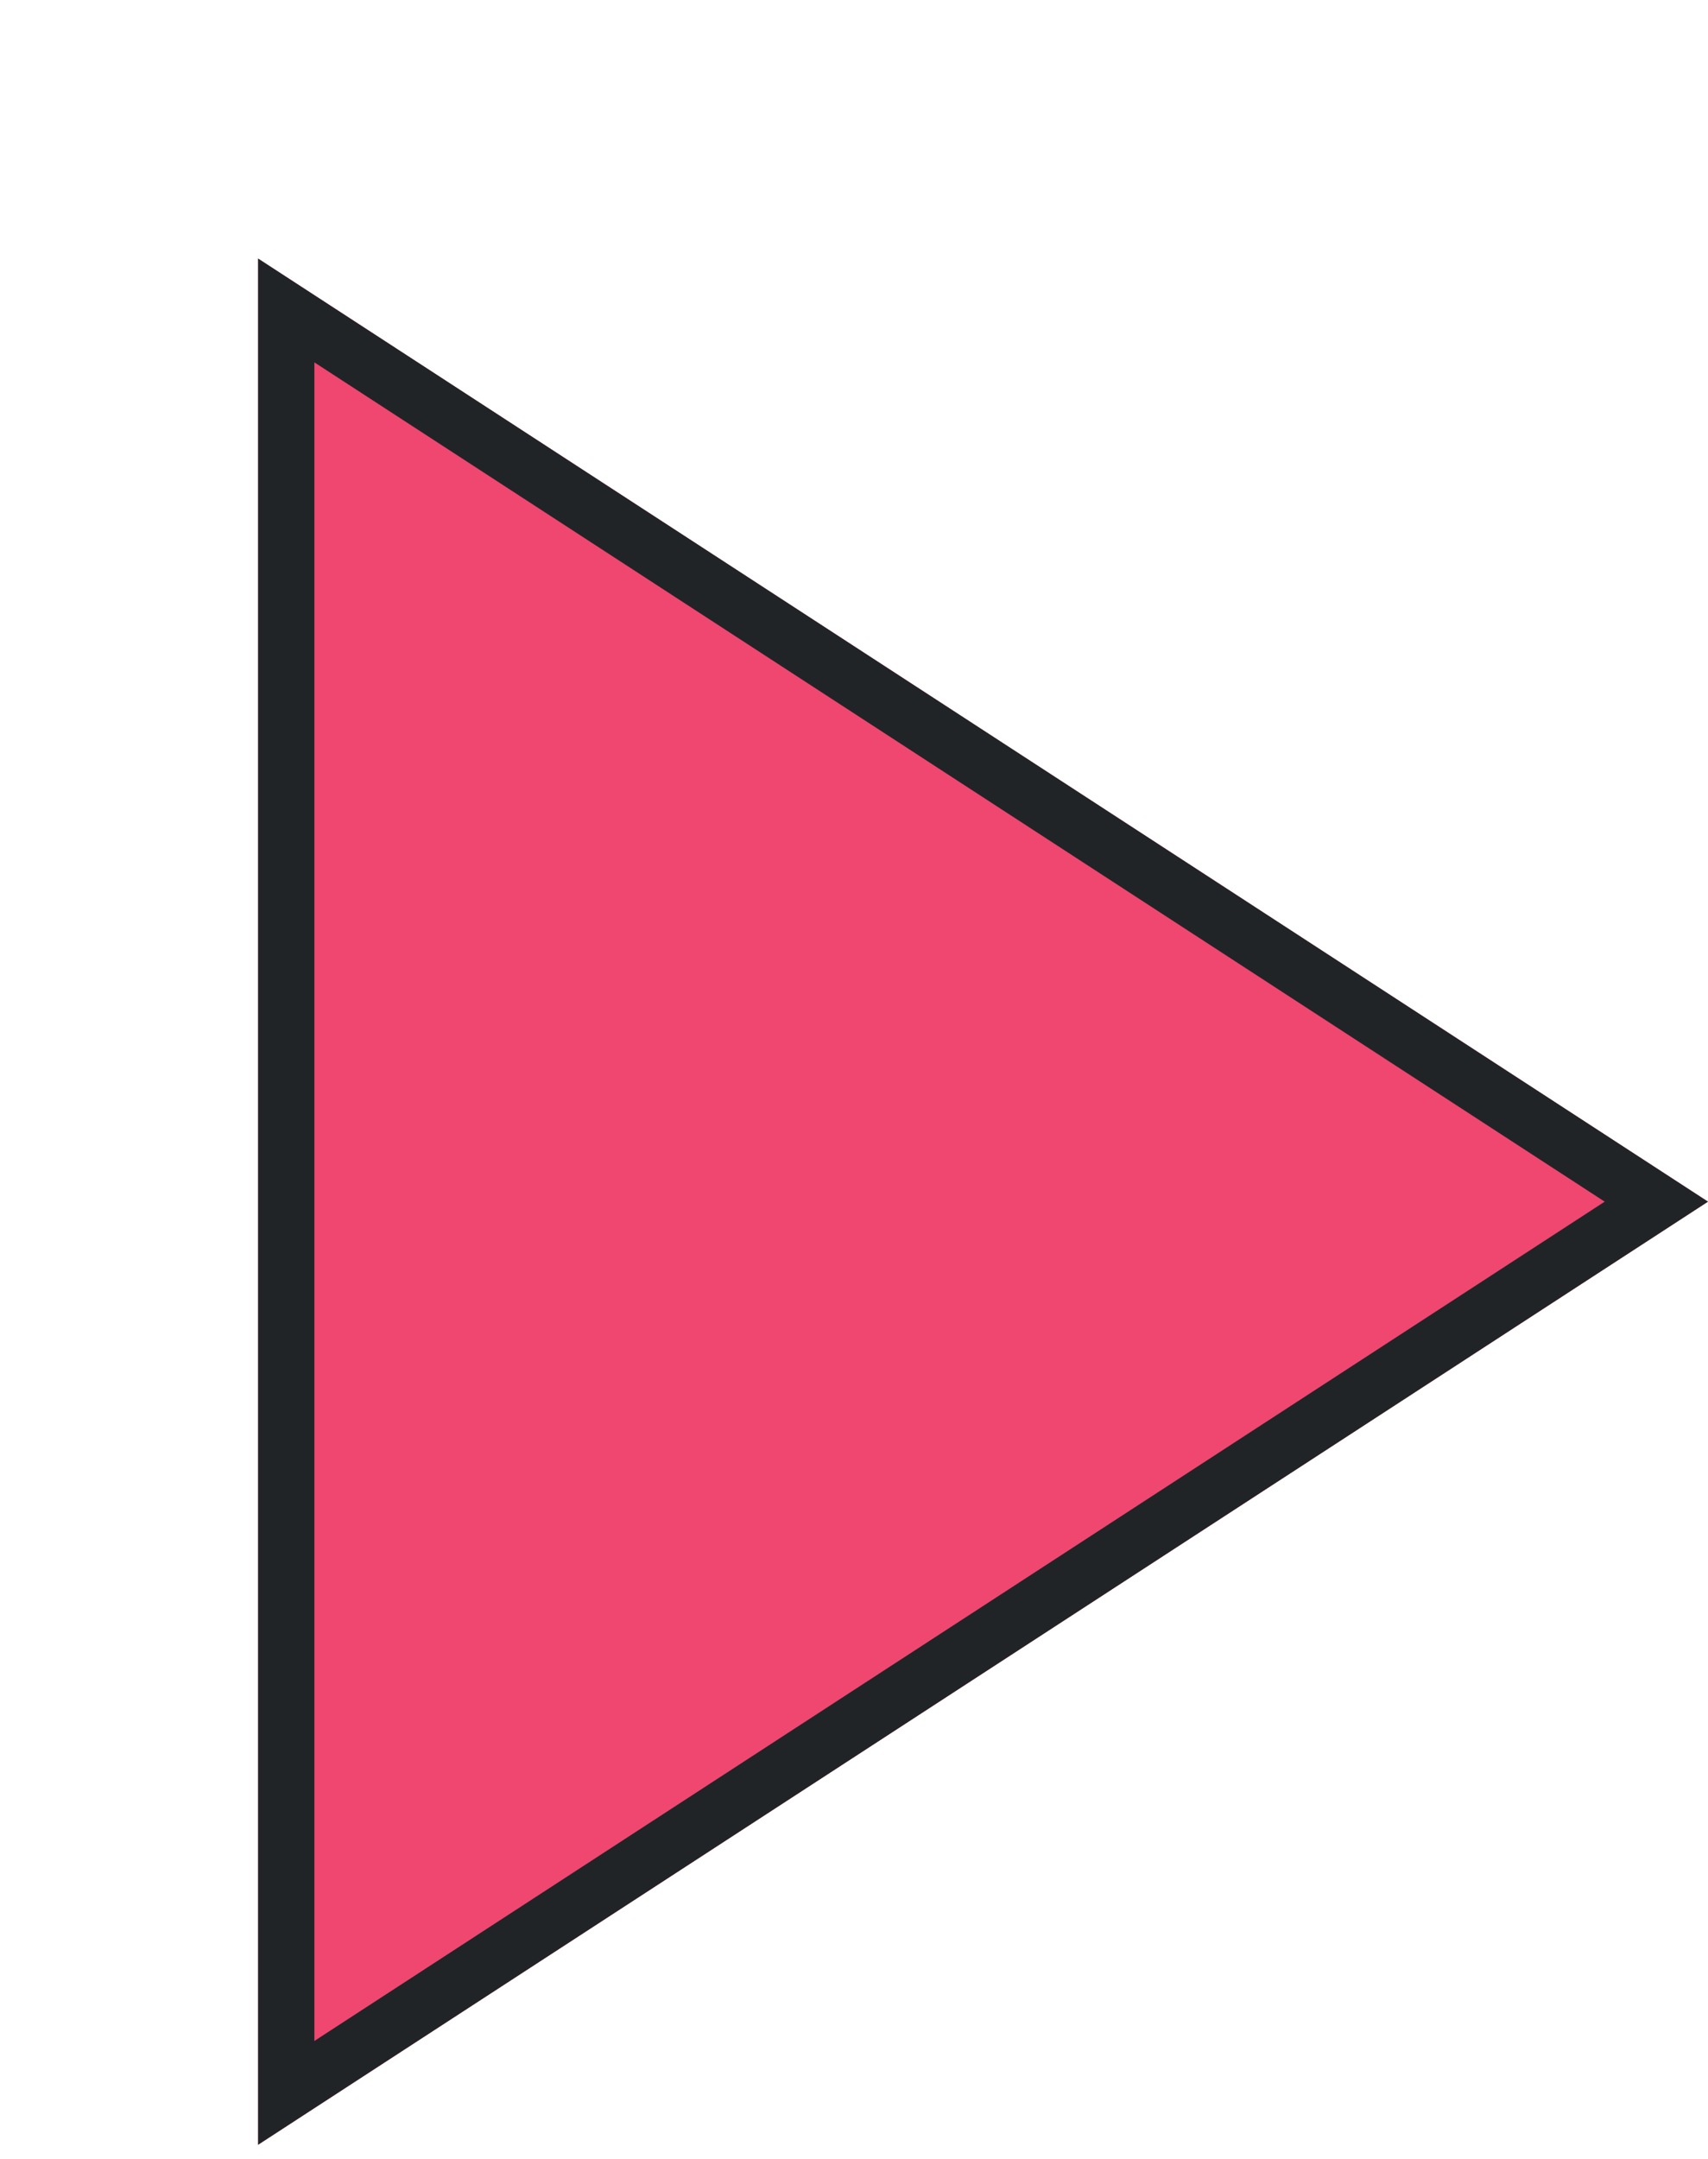 <svg width="91" height="115" viewBox="0 0 91 115" fill="none" xmlns="http://www.w3.org/2000/svg">
<g filter="url(#filter0_d_67_13)">
<path d="M78 51L0.75 0.771V101.229L78 51Z" fill="#EF476F"/>
<path d="M2.25 98.465V3.535L75.248 51L2.25 98.465Z" stroke="#212427" stroke-width="3"/>
</g>
<defs>
<filter id="filter0_d_67_13" x="0.75" y="0.771" width="90.25" height="113.459" filterUnits="userSpaceOnUse" color-interpolation-filters="sRGB">
<feFlood flood-opacity="0" result="BackgroundImageFix"/>
<feColorMatrix in="SourceAlpha" type="matrix" values="0 0 0 0 0 0 0 0 0 0 0 0 0 0 0 0 0 0 127 0" result="hardAlpha"/>
<feOffset dx="13" dy="13"/>
<feComposite in2="hardAlpha" operator="out"/>
<feColorMatrix type="matrix" values="0 0 0 0 0.129 0 0 0 0 0.141 0 0 0 0 0.153 0 0 0 1 0"/>
<feBlend mode="normal" in2="BackgroundImageFix" result="effect1_dropShadow_67_13"/>
<feBlend mode="normal" in="SourceGraphic" in2="effect1_dropShadow_67_13" result="shape"/>
</filter>
</defs>
</svg>

